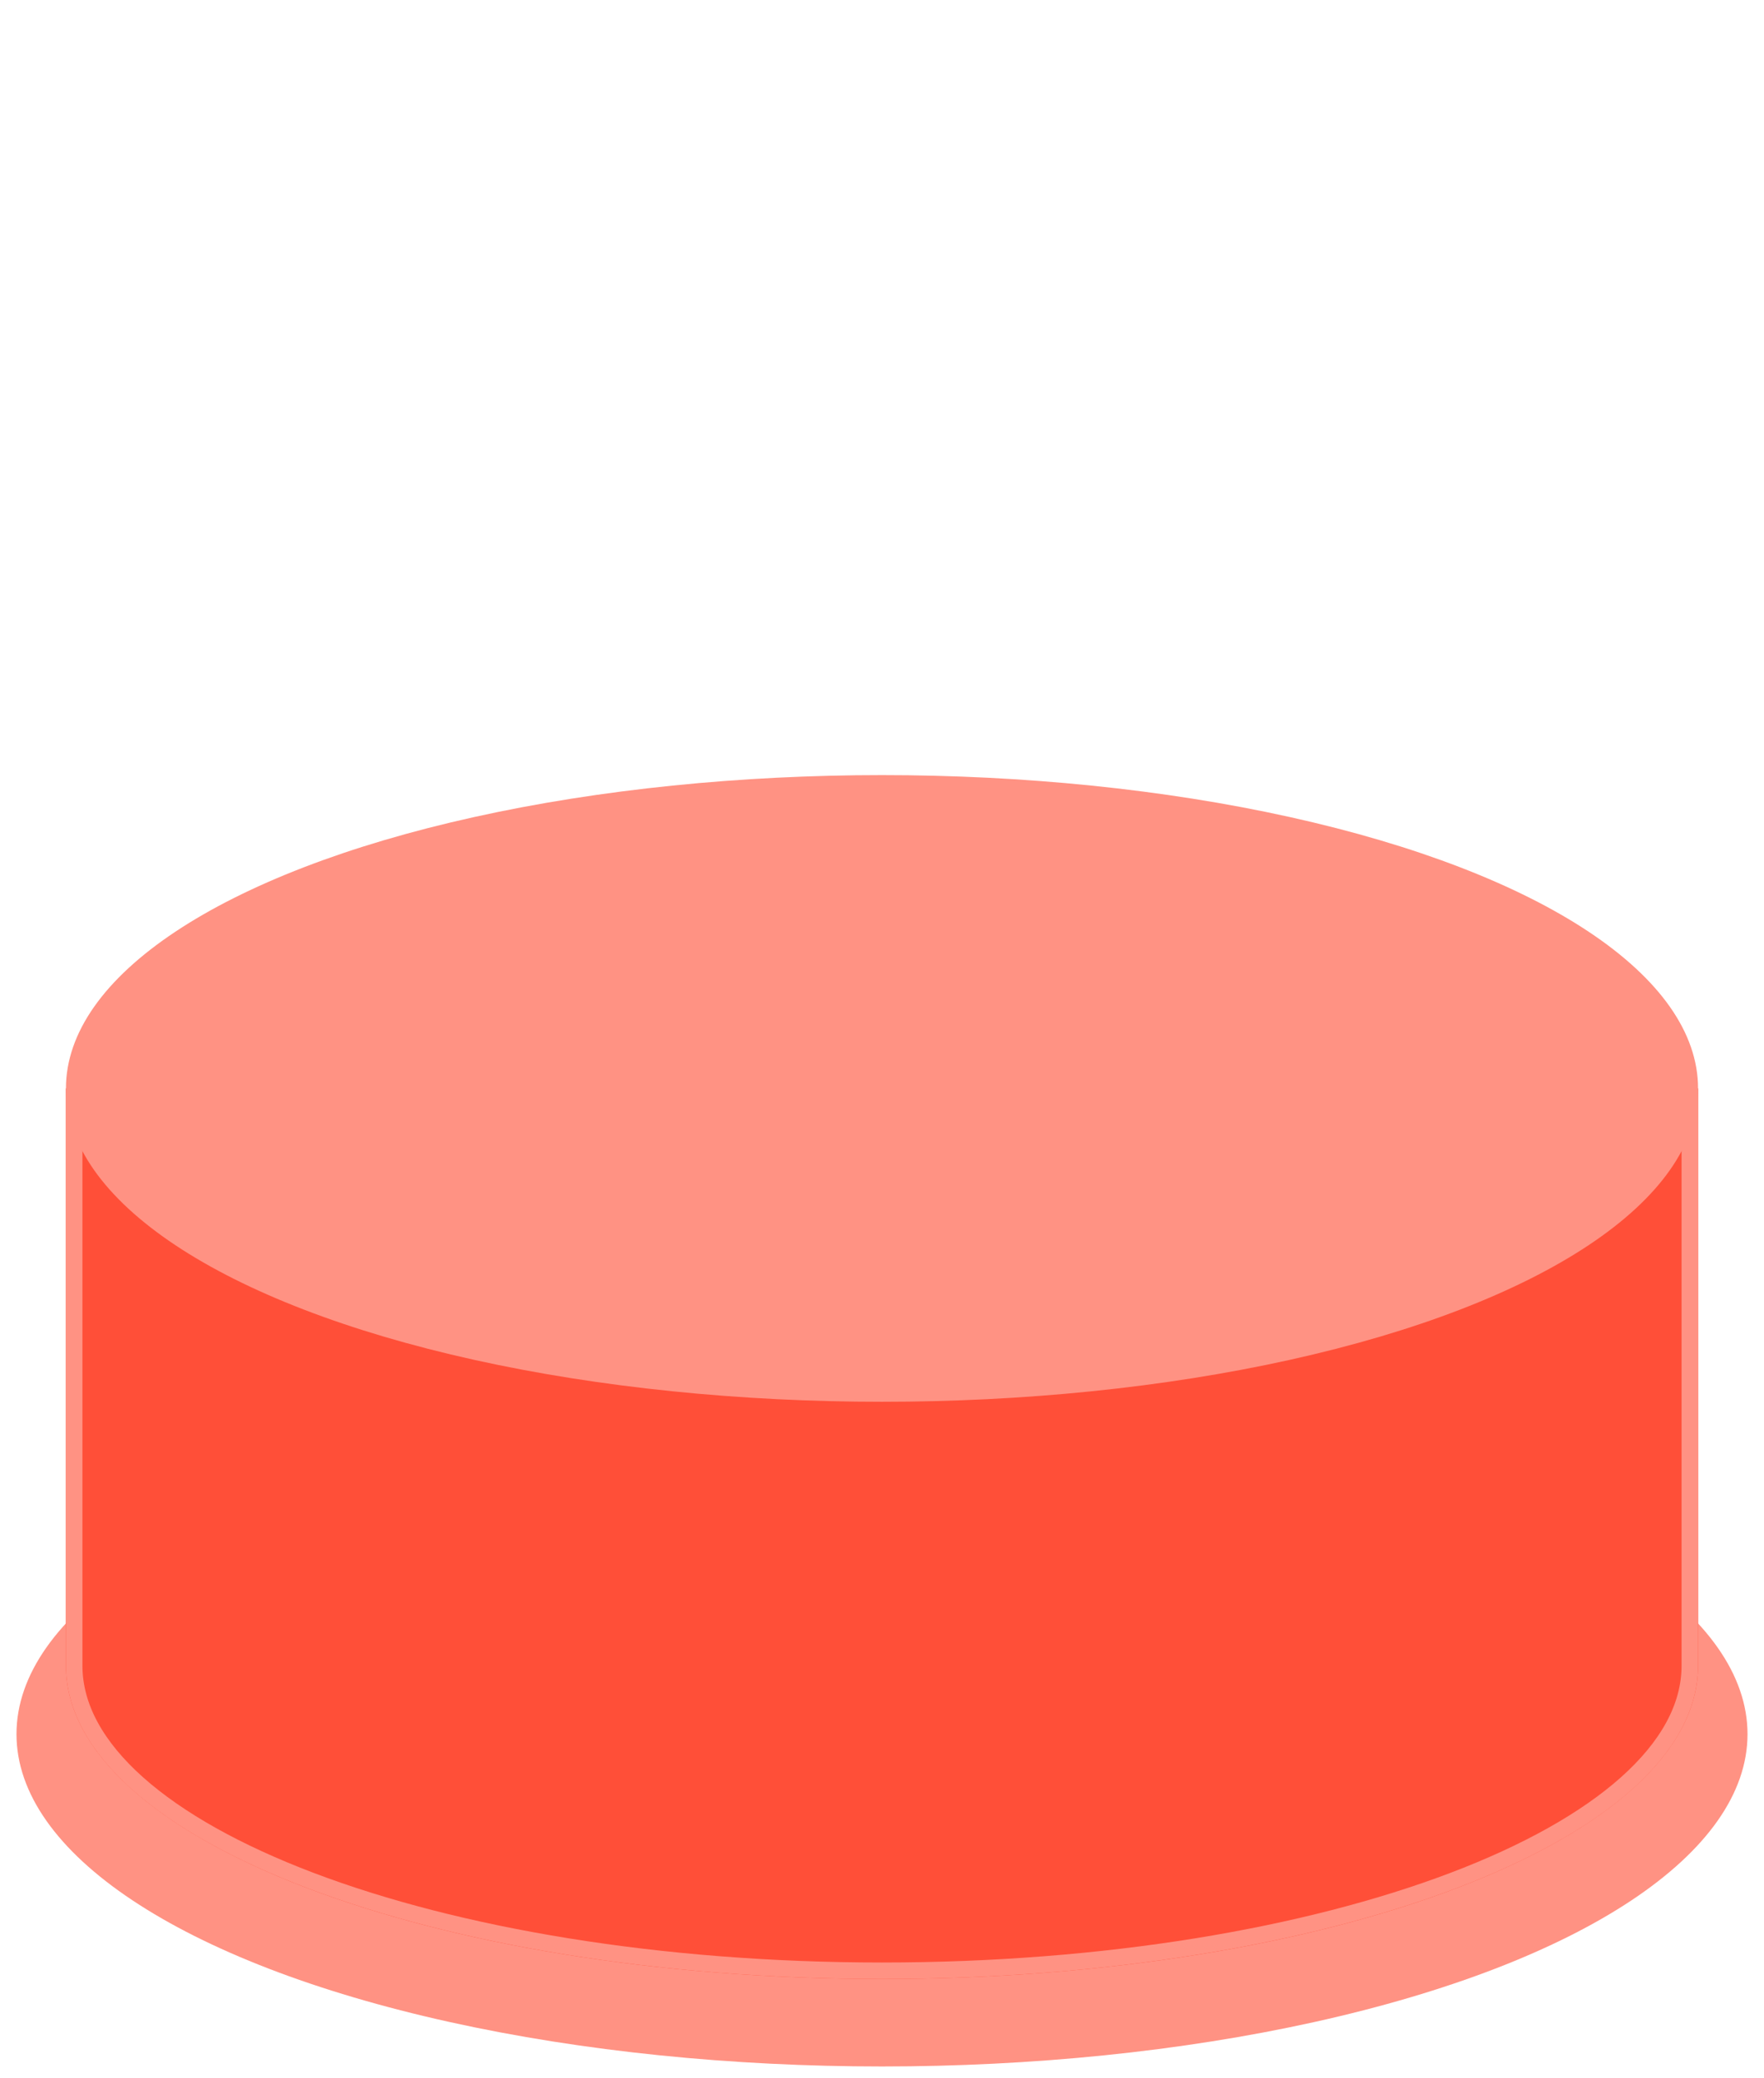 <?xml version="1.0" encoding="UTF-8"?>
<svg width="107px" height="126px" viewBox="0 0 107 126" version="1.1" xmlns="http://www.w3.org/2000/svg" xmlns:xlink="http://www.w3.org/1999/xlink">
    <!-- Generator: Sketch 44 (41411) - http://www.bohemiancoding.com/sketch -->
    <title>Desktop HD</title>
    <desc>Created with Sketch.</desc>
    <defs>
        <path d="M103,101 L103,66 L4,66 L4,101 C4,111.493 26.162,120 53.5,120 C80.838,120 103,111.493 103,101 Z" id="path-1"></path>
    </defs>
    <g id="Page-1" stroke="none" stroke-width="1" fill="none" fill-rule="evenodd">
        <g id="Desktop-HD">
            <ellipse id="Oval" fill="#FF9283" cx="53.5" cy="105.152" rx="52.5" ry="20.152"></ellipse>
            <g id="Combined-Shape">
                <use fill="#FF4F38" fill-rule="evenodd" xlink:href="#path-1"></use>
                <path stroke="#FF9283" stroke-width="1" d="M102.5,66.5 L4.5,66.5 L4.5,101 C4.5,111.087 26.419,119.5 53.5,119.5 C80.581,119.5 102.5,111.087 102.5,101 L102.5,66.5 Z"></path>
            </g>
            <ellipse id="Oval" fill="#FF9283" cx="53.5" cy="66" rx="49.5" ry="19"></ellipse>
        </g>
    </g>
</svg>